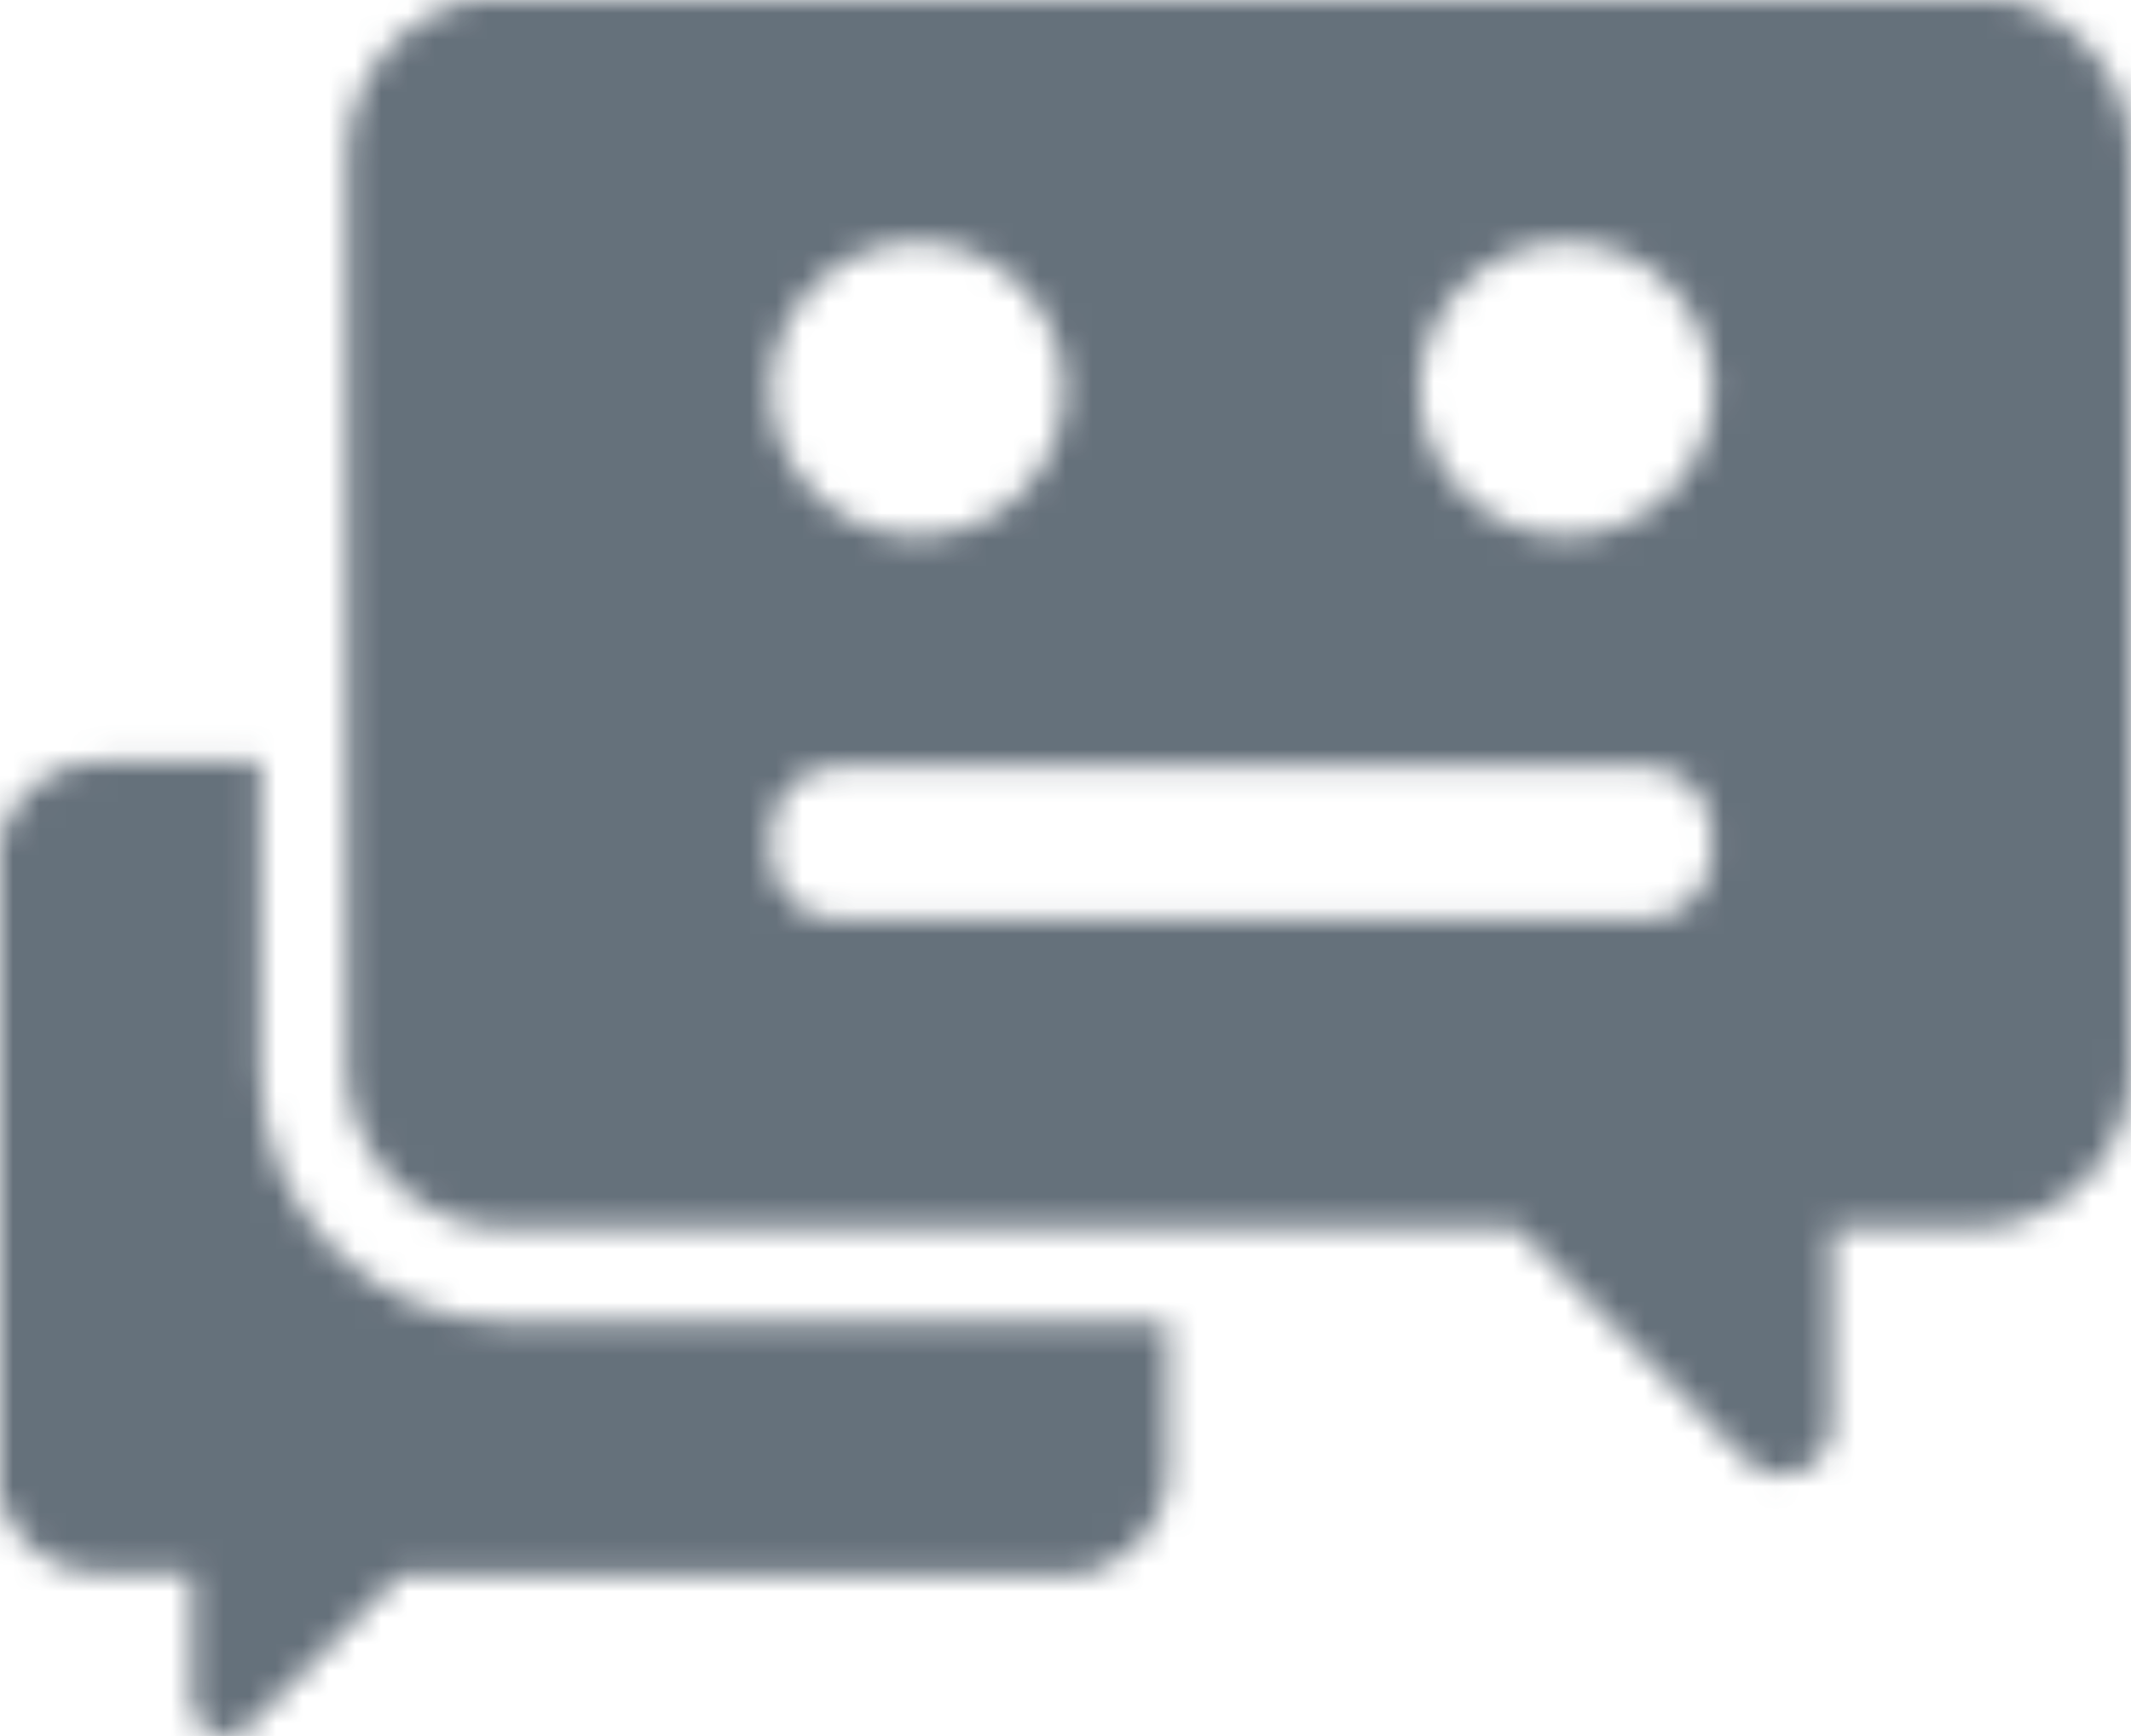 <?xml version="1.0" encoding="UTF-8"?>
<svg width="81px" height="66px" viewBox="0 0 81 66" version="1.1" xmlns="http://www.w3.org/2000/svg" xmlns:xlink="http://www.w3.org/1999/xlink">
    <!-- Generator: Sketch 49.3 (51167) - http://www.bohemiancoding.com/sketch -->
    <title>Page 1</title>
    <desc>Created with Sketch.</desc>
    <defs>
        <path d="M2.53395406e-14,56.902 L2.53395406e-14,31.886 C0.451,30.203 1.998,28.943 3.807,28.943 L9.904,28.943 L9.904,40.798 C9.904,46.018 14.141,50.268 19.345,50.268 L44.399,50.268 L44.399,55.934 C44.399,58.097 42.615,59.886 40.459,59.886 L15.182,59.886 L9.458,65.627 C9.235,65.851 8.937,66 8.565,66 C7.896,66 7.302,65.404 7.302,64.732 L7.302,59.811 L3.807,59.811 C1.979,59.811 0.451,58.609 0,56.902 Z M76.241,0 C78.927,0.585 81,2.991 81,5.904 L81,40.649 C81,43.93 78.324,46.689 74.978,46.689 L69.625,46.689 L69.625,54.145 C69.625,55.263 68.733,56.083 67.692,56.083 C67.172,56.083 66.726,55.86 66.354,55.487 L57.656,46.689 L19.221,46.689 C15.949,46.689 13.199,44.005 13.199,40.649 L13.199,5.904 C13.199,3.051 15.223,0.592 17.951,1.62442076e-12 L76.241,1.63602376e-12 Z M34.875,20.388 C37.998,20.388 40.451,17.853 40.451,14.796 C40.451,11.739 37.924,9.204 34.875,9.204 C31.827,9.204 29.3,11.739 29.3,14.796 C29.3,17.853 31.827,20.388 34.875,20.388 Z M59.53,20.388 C62.578,20.388 65.106,17.853 65.106,14.796 C65.106,11.739 62.578,9.204 59.53,9.204 C56.482,9.204 53.954,11.739 53.954,14.796 C53.954,17.853 56.482,20.388 59.53,20.388 Z M31.815,29.146 C30.426,29.146 29.3,30.276 29.3,31.67 L29.3,32.43 C29.3,33.824 30.426,34.954 31.815,34.954 L62.546,34.954 C63.935,34.954 65.062,33.824 65.062,32.43 L65.062,31.67 C65.062,30.276 63.935,29.146 62.546,29.146 L31.815,29.146 Z" id="path-1"></path>
    </defs>
    <g id="For-Sebastian" stroke="none" stroke-width="1" fill="none" fill-rule="evenodd" opacity="0.8">
        <g id="Desktop---Composite" transform="translate(-199, -1487)">
            <g id="Group-25" transform="translate(140, 1226)">
                <g id="Group-21" transform="translate(0, 194)">
                    <g id="Page-1" transform="translate(59, 67)">
                        <mask id="mask-2" fill="white">
                            <use xlink:href="#path-1"></use>
                        </mask>
                        <g id="Clip-2"></g>
                        <polygon id="Fill-1" fill="#3F4D5A" mask="url(#mask-2)" points="-2 67 82 67 82 -2 -2 -2"></polygon>
                    </g>
                </g>
            </g>
        </g>
    </g>
</svg>